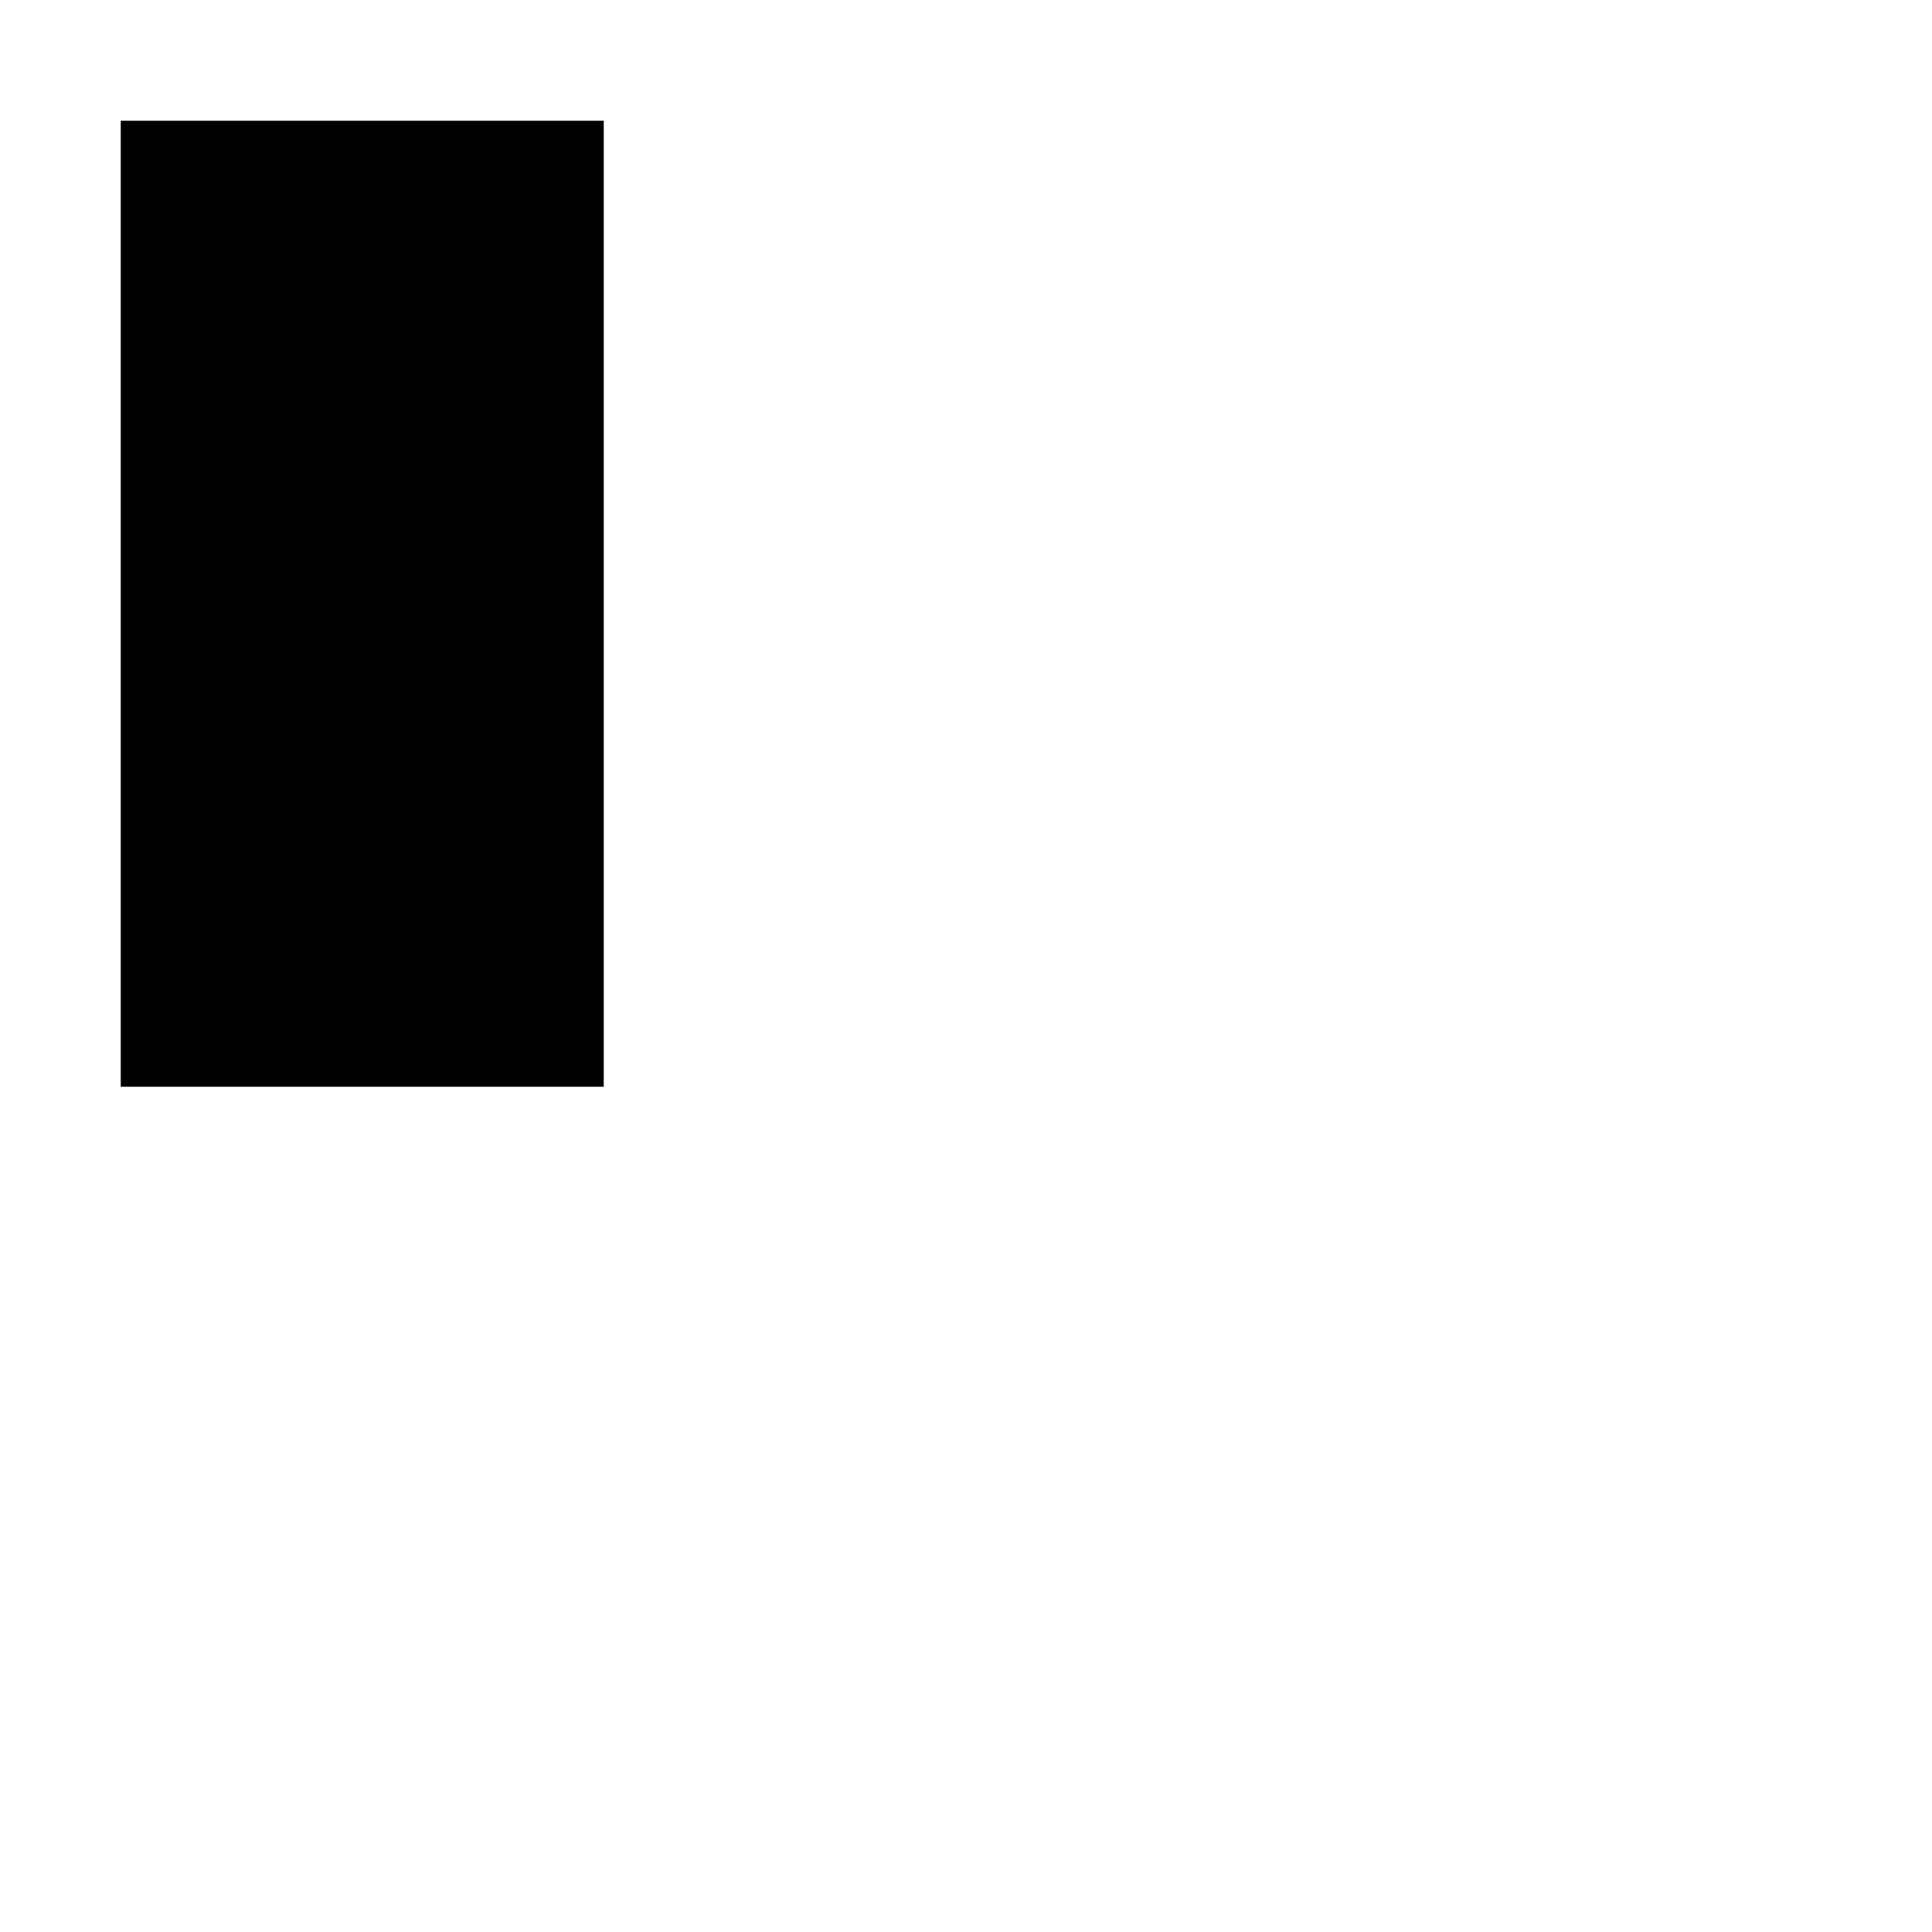 <svg xmlns="http://www.w3.org/2000/svg"
     id="svg" width="512" height="512"
     viewBox="0 0 8 8">
  <!-- the id shouldn't be copied to both stroke and shape -->
  <path id="p" d="M1,1 2,1 2,4 1,4 z" stroke="black"/>
</svg>
